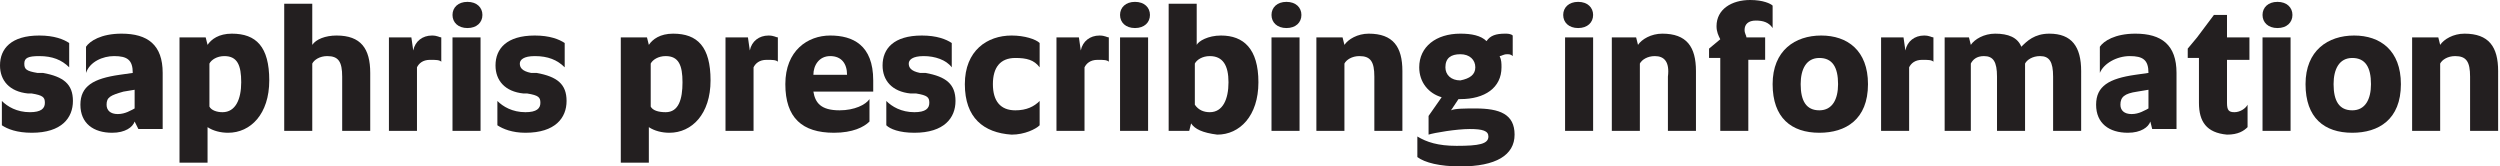 <!-- Generator: Adobe Illustrator 22.1.0, SVG Export Plug-In  -->
<svg version="1.1"
	 xmlns="http://www.w3.org/2000/svg" xmlns:xlink="http://www.w3.org/1999/xlink" xmlns:a="http://ns.adobe.com/AdobeSVGViewerExtensions/3.0/"
	 x="0px" y="0px" width="133.7px" height="8.9px" viewBox="0 0 133.7 8.9" style="enable-background:new 0 0 133.7 8.9;"
	 xml:space="preserve">
<style type="text/css">
	.st0{fill:#231F20;}
</style>
<defs>
</defs>
<g id="XMLID_1_">
	<g id="XMLID_3_">
		<path id="XMLID_74_" class="st0" d="M0.1,6.7V5.4C0.4,5.7,0.9,6,1.6,6c0.6,0,0.8-0.2,0.8-0.5c0-0.3-0.1-0.4-0.7-0.5L1.5,5
			C0.5,4.9,0,4.3,0,3.5c0-0.9,0.6-1.6,2.1-1.6c0.8,0,1.3,0.2,1.6,0.4v1.3C3.3,3.2,2.8,3,2.1,3C1.5,3,1.3,3.1,1.3,3.4S1.4,3.8,2,3.9
			l0.3,0c1.1,0.2,1.6,0.6,1.6,1.5c0,0.9-0.6,1.7-2.2,1.7C0.9,7.1,0.4,6.9,0.1,6.7z"/>
		<path id="XMLID_71_" class="st0" d="M4.3,5.6c0-1,0.7-1.4,2.1-1.6l0.7-0.1c0-0.7-0.3-0.9-1-0.9C5.5,3,4.8,3.3,4.6,3.9V2.5
			c0.2-0.3,0.8-0.7,1.9-0.7c1.4,0,2.2,0.6,2.2,2.1v3H7.4L7.2,6.5C7.1,6.8,6.7,7.1,6,7.1C5,7.1,4.3,6.6,4.3,5.6z M7.2,4.8L6.6,4.9
			C5.9,5.1,5.7,5.2,5.7,5.6c0,0.3,0.2,0.5,0.6,0.5c0.4,0,0.7-0.2,0.9-0.3V4.8z"/>
		<path id="XMLID_68_" class="st0" d="M9.6,2H11l0.1,0.4c0.2-0.3,0.6-0.6,1.3-0.6c1.3,0,2,0.7,2,2.5c0,1.8-1,2.8-2.2,2.8
			c-0.4,0-0.8-0.1-1.1-0.3v1.9H9.6V2z M12.9,4.4C12.9,3.5,12.7,3,12,3c-0.4,0-0.7,0.2-0.8,0.4v2.3C11.3,5.9,11.6,6,11.9,6
			C12.6,6,12.9,5.3,12.9,4.4z"/>
		<path id="XMLID_66_" class="st0" d="M15.2,0.2h1.5v2.2c0.2-0.3,0.7-0.5,1.3-0.5c1.3,0,1.8,0.7,1.8,2V7h-1.5V4.1
			c0-0.8-0.2-1.1-0.8-1.1c-0.4,0-0.7,0.2-0.8,0.4V7h-1.5V0.2z"/>
		<path id="XMLID_64_" class="st0" d="M20.8,2H22l0.1,0.7c0.1-0.5,0.5-0.8,1-0.8c0.3,0,0.4,0.1,0.5,0.1v1.3
			c-0.1-0.1-0.3-0.1-0.6-0.1c-0.4,0-0.6,0.2-0.7,0.4V7h-1.5V2z"/>
		<path id="XMLID_61_" class="st0" d="M24.2,0.8c0-0.4,0.3-0.7,0.8-0.7c0.5,0,0.8,0.3,0.8,0.7c0,0.4-0.3,0.7-0.8,0.7
			C24.5,1.5,24.2,1.2,24.2,0.8z M24.2,2h1.5v5h-1.5V2z"/>
		<path id="XMLID_59_" class="st0" d="M26.6,6.7V5.4C26.9,5.7,27.4,6,28.1,6c0.6,0,0.8-0.2,0.8-0.5c0-0.3-0.1-0.4-0.7-0.5L28,5
			c-1-0.1-1.5-0.7-1.5-1.5c0-0.9,0.6-1.6,2.1-1.6c0.8,0,1.3,0.2,1.6,0.4v1.3C29.8,3.2,29.3,3,28.6,3c-0.6,0-0.8,0.2-0.8,0.4
			s0.1,0.4,0.6,0.5l0.3,0c1.1,0.2,1.6,0.6,1.6,1.5c0,0.9-0.6,1.7-2.2,1.7C27.4,7.1,26.9,6.9,26.6,6.7z"/>
		<path id="XMLID_56_" class="st0" d="M33.3,2h1.3l0.1,0.4c0.2-0.3,0.6-0.6,1.3-0.6c1.3,0,2,0.7,2,2.5c0,1.8-1,2.8-2.2,2.8
			c-0.4,0-0.8-0.1-1.1-0.3v1.9h-1.5V2z M36.5,4.4c0-0.9-0.2-1.4-0.9-1.4c-0.4,0-0.7,0.2-0.8,0.4v2.3C34.9,5.9,35.2,6,35.6,6
			C36.3,6,36.5,5.3,36.5,4.4z"/>
		<path id="XMLID_54_" class="st0" d="M38.8,2H40l0.1,0.7c0.1-0.5,0.5-0.8,1-0.8c0.3,0,0.4,0.1,0.5,0.1v1.3
			c-0.1-0.1-0.3-0.1-0.6-0.1c-0.4,0-0.6,0.2-0.7,0.4V7h-1.5V2z"/>
		<path id="XMLID_51_" class="st0" d="M42,4.5c0-1.8,1.2-2.6,2.4-2.6c1.2,0,2.3,0.5,2.3,2.4v0.6h-3.2c0.1,0.6,0.4,1,1.4,1
			c0.8,0,1.4-0.3,1.6-0.6v1.2c-0.3,0.3-0.9,0.6-1.9,0.6C42.9,7.1,42,6.3,42,4.5z M45.3,4L45.3,4c0-0.6-0.3-1-0.9-1
			c-0.6,0-0.9,0.5-0.9,1H45.3z"/>
		<path id="XMLID_49_" class="st0" d="M47.4,6.7V5.4C47.7,5.7,48.2,6,48.9,6c0.6,0,0.8-0.2,0.8-0.5c0-0.3-0.1-0.4-0.7-0.5l-0.3,0
			c-1-0.1-1.5-0.7-1.5-1.5c0-0.9,0.6-1.6,2.1-1.6c0.8,0,1.3,0.2,1.6,0.4v1.3C50.6,3.2,50,3,49.4,3c-0.6,0-0.8,0.2-0.8,0.4
			s0.1,0.4,0.6,0.5l0.3,0c1.1,0.2,1.6,0.6,1.6,1.5c0,0.9-0.6,1.7-2.2,1.7C48.1,7.1,47.6,6.9,47.4,6.7z"/>
		<path id="XMLID_47_" class="st0" d="M51.6,4.5c0-1.8,1.2-2.6,2.5-2.6c0.7,0,1.3,0.2,1.5,0.4v1.3c-0.3-0.4-0.7-0.5-1.3-0.5
			c-0.8,0-1.2,0.5-1.2,1.4c0,0.9,0.4,1.4,1.2,1.4c0.6,0,1-0.2,1.3-0.5v1.3c-0.2,0.2-0.8,0.5-1.5,0.5C52.6,7.1,51.6,6.3,51.6,4.5z"/>
		<path id="XMLID_45_" class="st0" d="M56.5,2h1.2l0.1,0.7c0.1-0.5,0.5-0.8,1-0.8c0.3,0,0.4,0.1,0.5,0.1v1.3
			c-0.1-0.1-0.3-0.1-0.6-0.1c-0.4,0-0.6,0.2-0.7,0.4V7h-1.5V2z"/>
		<path id="XMLID_42_" class="st0" d="M59.9,0.8c0-0.4,0.3-0.7,0.8-0.7c0.5,0,0.8,0.3,0.8,0.7c0,0.4-0.3,0.7-0.8,0.7
			C60.2,1.5,59.9,1.2,59.9,0.8z M59.9,2h1.5v5h-1.5V2z"/>
		<path id="XMLID_39_" class="st0" d="M63.7,6.6L63.6,7h-1.1V0.2h1.5v2.2c0.1-0.2,0.6-0.5,1.3-0.5c1.2,0,2,0.7,2,2.5
			c0,1.8-1,2.8-2.2,2.8C64.3,7.1,63.9,6.9,63.7,6.6z M63.9,5.6C64.1,5.9,64.4,6,64.7,6c0.7,0,1-0.7,1-1.6S65.4,3,64.7,3
			c-0.4,0-0.7,0.2-0.8,0.4V5.6z"/>
		<path id="XMLID_36_" class="st0" d="M68,0.8c0-0.4,0.3-0.7,0.8-0.7c0.5,0,0.8,0.3,0.8,0.7c0,0.4-0.3,0.7-0.8,0.7
			C68.3,1.5,68,1.2,68,0.8z M68,2h1.5v5H68V2z"/>
		<path id="XMLID_34_" class="st0" d="M70.5,2h1.3l0.1,0.4c0.2-0.3,0.7-0.6,1.3-0.6c1.3,0,1.8,0.7,1.8,2V7h-1.5V4.1
			c0-0.8-0.2-1.1-0.8-1.1c-0.4,0-0.7,0.2-0.8,0.4V7h-1.5V2z"/>
		<path id="XMLID_31_" class="st0" d="M75.8,8.4V7.3c0.5,0.3,1.1,0.5,2.1,0.5c1.2,0,1.7-0.1,1.7-0.5c0-0.3-0.3-0.4-1-0.4
			c-0.7,0-1.9,0.2-2.2,0.3v-1l0.7-1c-0.7-0.2-1.2-0.8-1.2-1.6c0-1.1,0.9-1.8,2.2-1.8c0.6,0,1.1,0.1,1.4,0.4c0.2-0.3,0.5-0.4,1-0.4
			c0.1,0,0.3,0,0.4,0.1V3c-0.1-0.1-0.2-0.1-0.3-0.1c-0.2,0-0.3,0.1-0.4,0.1c0.1,0.2,0.1,0.4,0.1,0.6c0,1.1-0.9,1.7-2.2,1.7h-0.1
			l-0.4,0.6c0.2-0.1,0.8-0.1,1.3-0.1c1.3,0,2.1,0.3,2.1,1.4c0,1.1-1,1.7-2.9,1.7C77,8.9,76.2,8.7,75.8,8.4z M78.9,3.6
			c0-0.4-0.3-0.7-0.8-0.7c-0.5,0-0.8,0.2-0.8,0.7c0,0.4,0.3,0.7,0.8,0.7C78.6,4.2,78.9,4,78.9,3.6z"/>
		<path id="XMLID_28_" class="st0" d="M83.6,0.8c0-0.4,0.3-0.7,0.8-0.7c0.5,0,0.8,0.3,0.8,0.7c0,0.4-0.3,0.7-0.8,0.7
			C83.9,1.5,83.6,1.2,83.6,0.8z M83.7,2h1.5v5h-1.5V2z"/>
		<path id="XMLID_26_" class="st0" d="M86.2,2h1.3l0.1,0.4c0.2-0.3,0.7-0.6,1.3-0.6c1.3,0,1.8,0.7,1.8,2V7h-1.5V4.1
			C89.3,3.3,89,3,88.5,3c-0.4,0-0.7,0.2-0.8,0.4V7h-1.5V2z"/>
		<path id="XMLID_24_" class="st0" d="M92,3.1h-0.6V2.6L92,2.1c-0.1-0.2-0.2-0.4-0.2-0.7c0-0.9,0.8-1.4,1.8-1.4
			c0.7,0,1.1,0.2,1.2,0.3v1.2c-0.2-0.3-0.5-0.4-0.9-0.4c-0.4,0-0.6,0.2-0.6,0.5c0,0.2,0.1,0.3,0.1,0.4h1v1.2h-0.9V7H92V3.1z"/>
		<path id="XMLID_21_" class="st0" d="M94.8,4.5c0-1.8,1.2-2.6,2.6-2.6c1.4,0,2.5,0.8,2.5,2.6c0,1.9-1.2,2.6-2.6,2.6
			C95.8,7.1,94.8,6.3,94.8,4.5z M98.3,4.5c0-0.9-0.3-1.4-1-1.4c-0.7,0-1,0.6-1,1.4c0,0.9,0.3,1.4,1,1.4C98,5.9,98.3,5.3,98.3,4.5z"
			/>
		<path id="XMLID_19_" class="st0" d="M100.6,2h1.2l0.1,0.7c0.1-0.5,0.5-0.8,1-0.8c0.3,0,0.4,0.1,0.5,0.1v1.3
			c-0.1-0.1-0.3-0.1-0.6-0.1c-0.4,0-0.6,0.2-0.7,0.4V7h-1.5V2z"/>
		<path id="XMLID_17_" class="st0" d="M104,2h1.3l0.1,0.4c0.2-0.3,0.7-0.6,1.3-0.6c0.7,0,1.2,0.2,1.4,0.7c0.3-0.3,0.7-0.7,1.5-0.7
			c1.2,0,1.7,0.7,1.7,2V7h-1.5V4.1c0-0.8-0.2-1.1-0.7-1.1c-0.4,0-0.7,0.2-0.8,0.4c0,0.1,0,0.3,0,0.5V7h-1.5V4.1
			c0-0.8-0.2-1.1-0.7-1.1c-0.4,0-0.6,0.2-0.7,0.4V7H104V2z"/>
		<path id="XMLID_14_" class="st0" d="M112.1,5.6c0-1,0.7-1.4,2.1-1.6l0.7-0.1c0-0.7-0.3-0.9-1-0.9c-0.7,0-1.4,0.4-1.6,0.9V2.5
			c0.2-0.3,0.8-0.7,1.9-0.7c1.4,0,2.2,0.6,2.2,2.1v3h-1.3L115,6.5c-0.1,0.3-0.5,0.6-1.2,0.6C112.8,7.1,112.1,6.6,112.1,5.6z
			 M114.9,4.8l-0.6,0.1c-0.7,0.1-0.9,0.3-0.9,0.7c0,0.3,0.2,0.5,0.6,0.5c0.4,0,0.7-0.2,0.9-0.3V4.8z"/>
		<path id="XMLID_12_" class="st0" d="M117.6,5.5V3.1H117V2.6l0.5-0.6l0.9-1.2h0.7V2h1.2v1.2h-1.2v2.3c0,0.4,0.1,0.5,0.4,0.5
			c0.3,0,0.6-0.2,0.7-0.4v1.2c-0.2,0.2-0.5,0.4-1.1,0.4C118,7.1,117.6,6.5,117.6,5.5z"/>
		<path id="XMLID_9_" class="st0" d="M121,0.8c0-0.4,0.3-0.7,0.8-0.7c0.5,0,0.8,0.3,0.8,0.7c0,0.4-0.3,0.7-0.8,0.7
			C121.3,1.5,121,1.2,121,0.8z M121,2h1.5v5H121V2z"/>
		<path id="XMLID_6_" class="st0" d="M123.3,4.5c0-1.8,1.2-2.6,2.6-2.6c1.4,0,2.5,0.8,2.5,2.6c0,1.9-1.2,2.6-2.6,2.6
			C124.3,7.1,123.3,6.3,123.3,4.5z M126.8,4.5c0-0.9-0.3-1.4-1-1.4c-0.7,0-1,0.6-1,1.4c0,0.9,0.3,1.4,1,1.4
			C126.5,5.9,126.8,5.3,126.8,4.5z"/>
		<path id="XMLID_4_" class="st0" d="M129.1,2h1.3l0.1,0.4c0.2-0.3,0.7-0.6,1.3-0.6c1.3,0,1.8,0.7,1.8,2V7h-1.5V4.1
			c0-0.8-0.2-1.1-0.8-1.1c-0.4,0-0.7,0.2-0.8,0.4V7h-1.5V2z"/>
	</g>
</g>
</svg>
